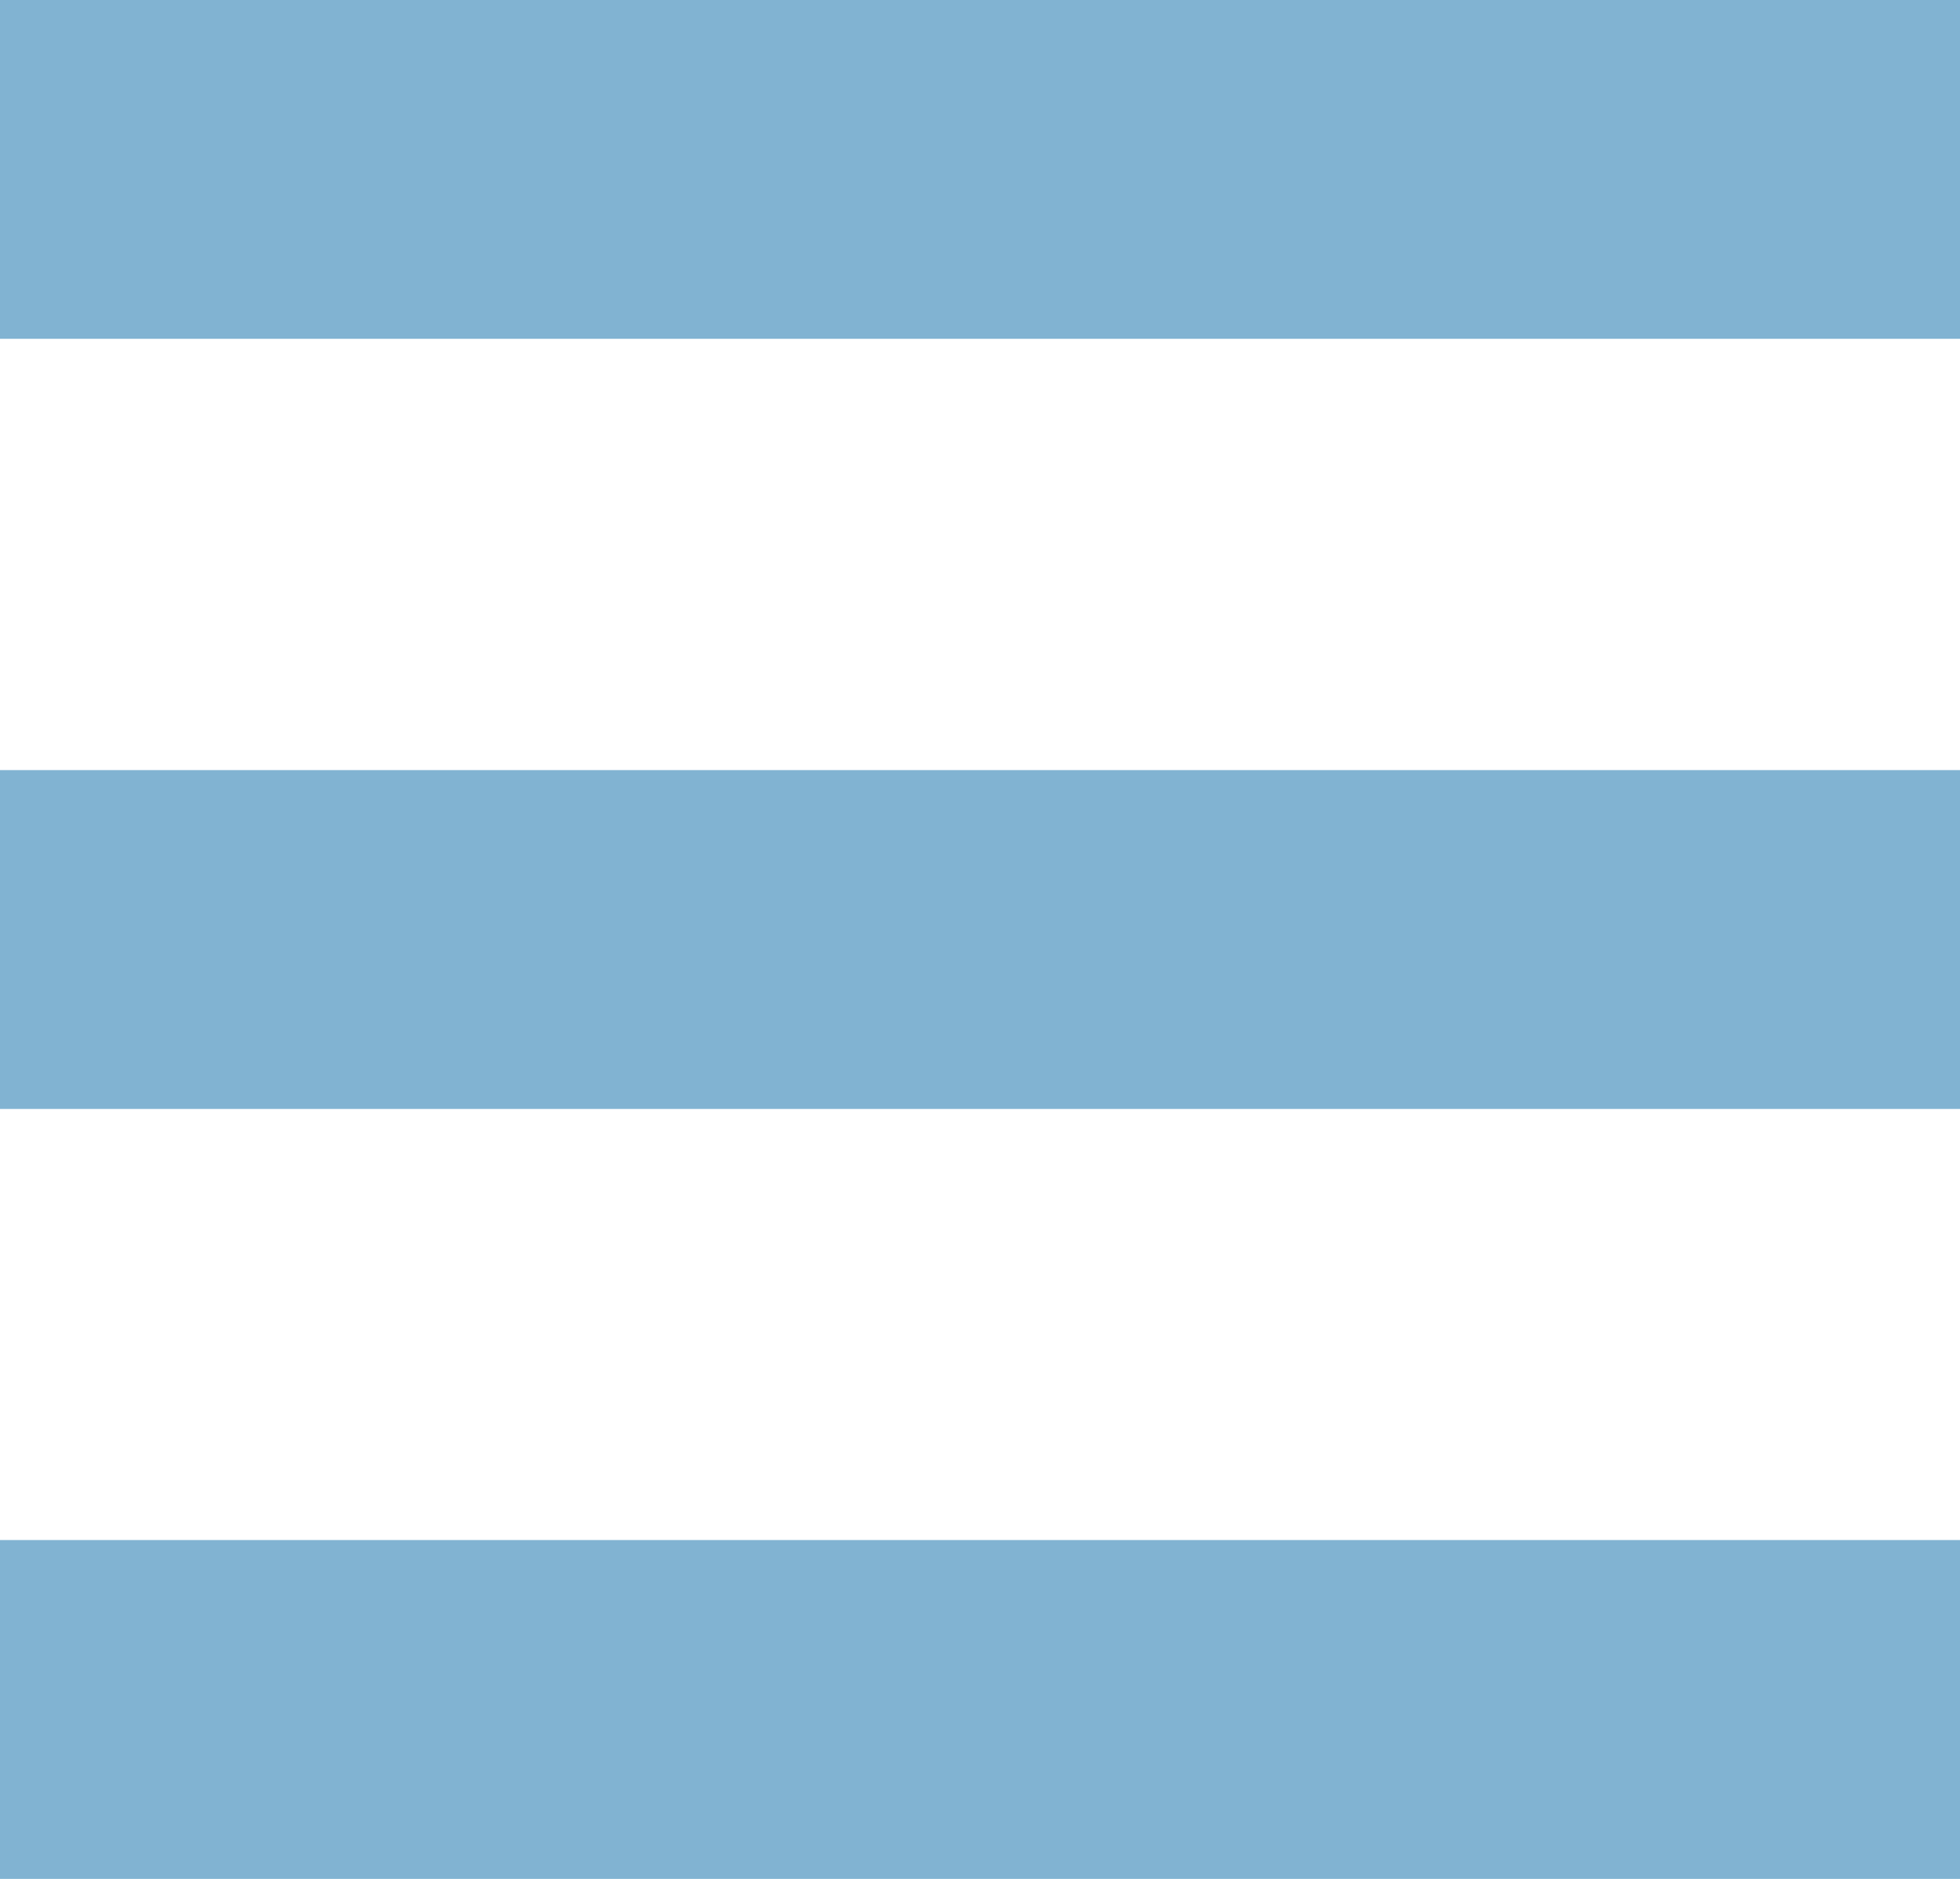 <svg xmlns="http://www.w3.org/2000/svg" width="22.928" height="21.982" viewBox="0 0 22.928 21.982"><g fill="#81B3D2"><path d="M0 0h22.928v3.964H0zM0 9.01h22.928v3.964H0zM0 18.018h22.928v3.964H0z"/></g></svg>